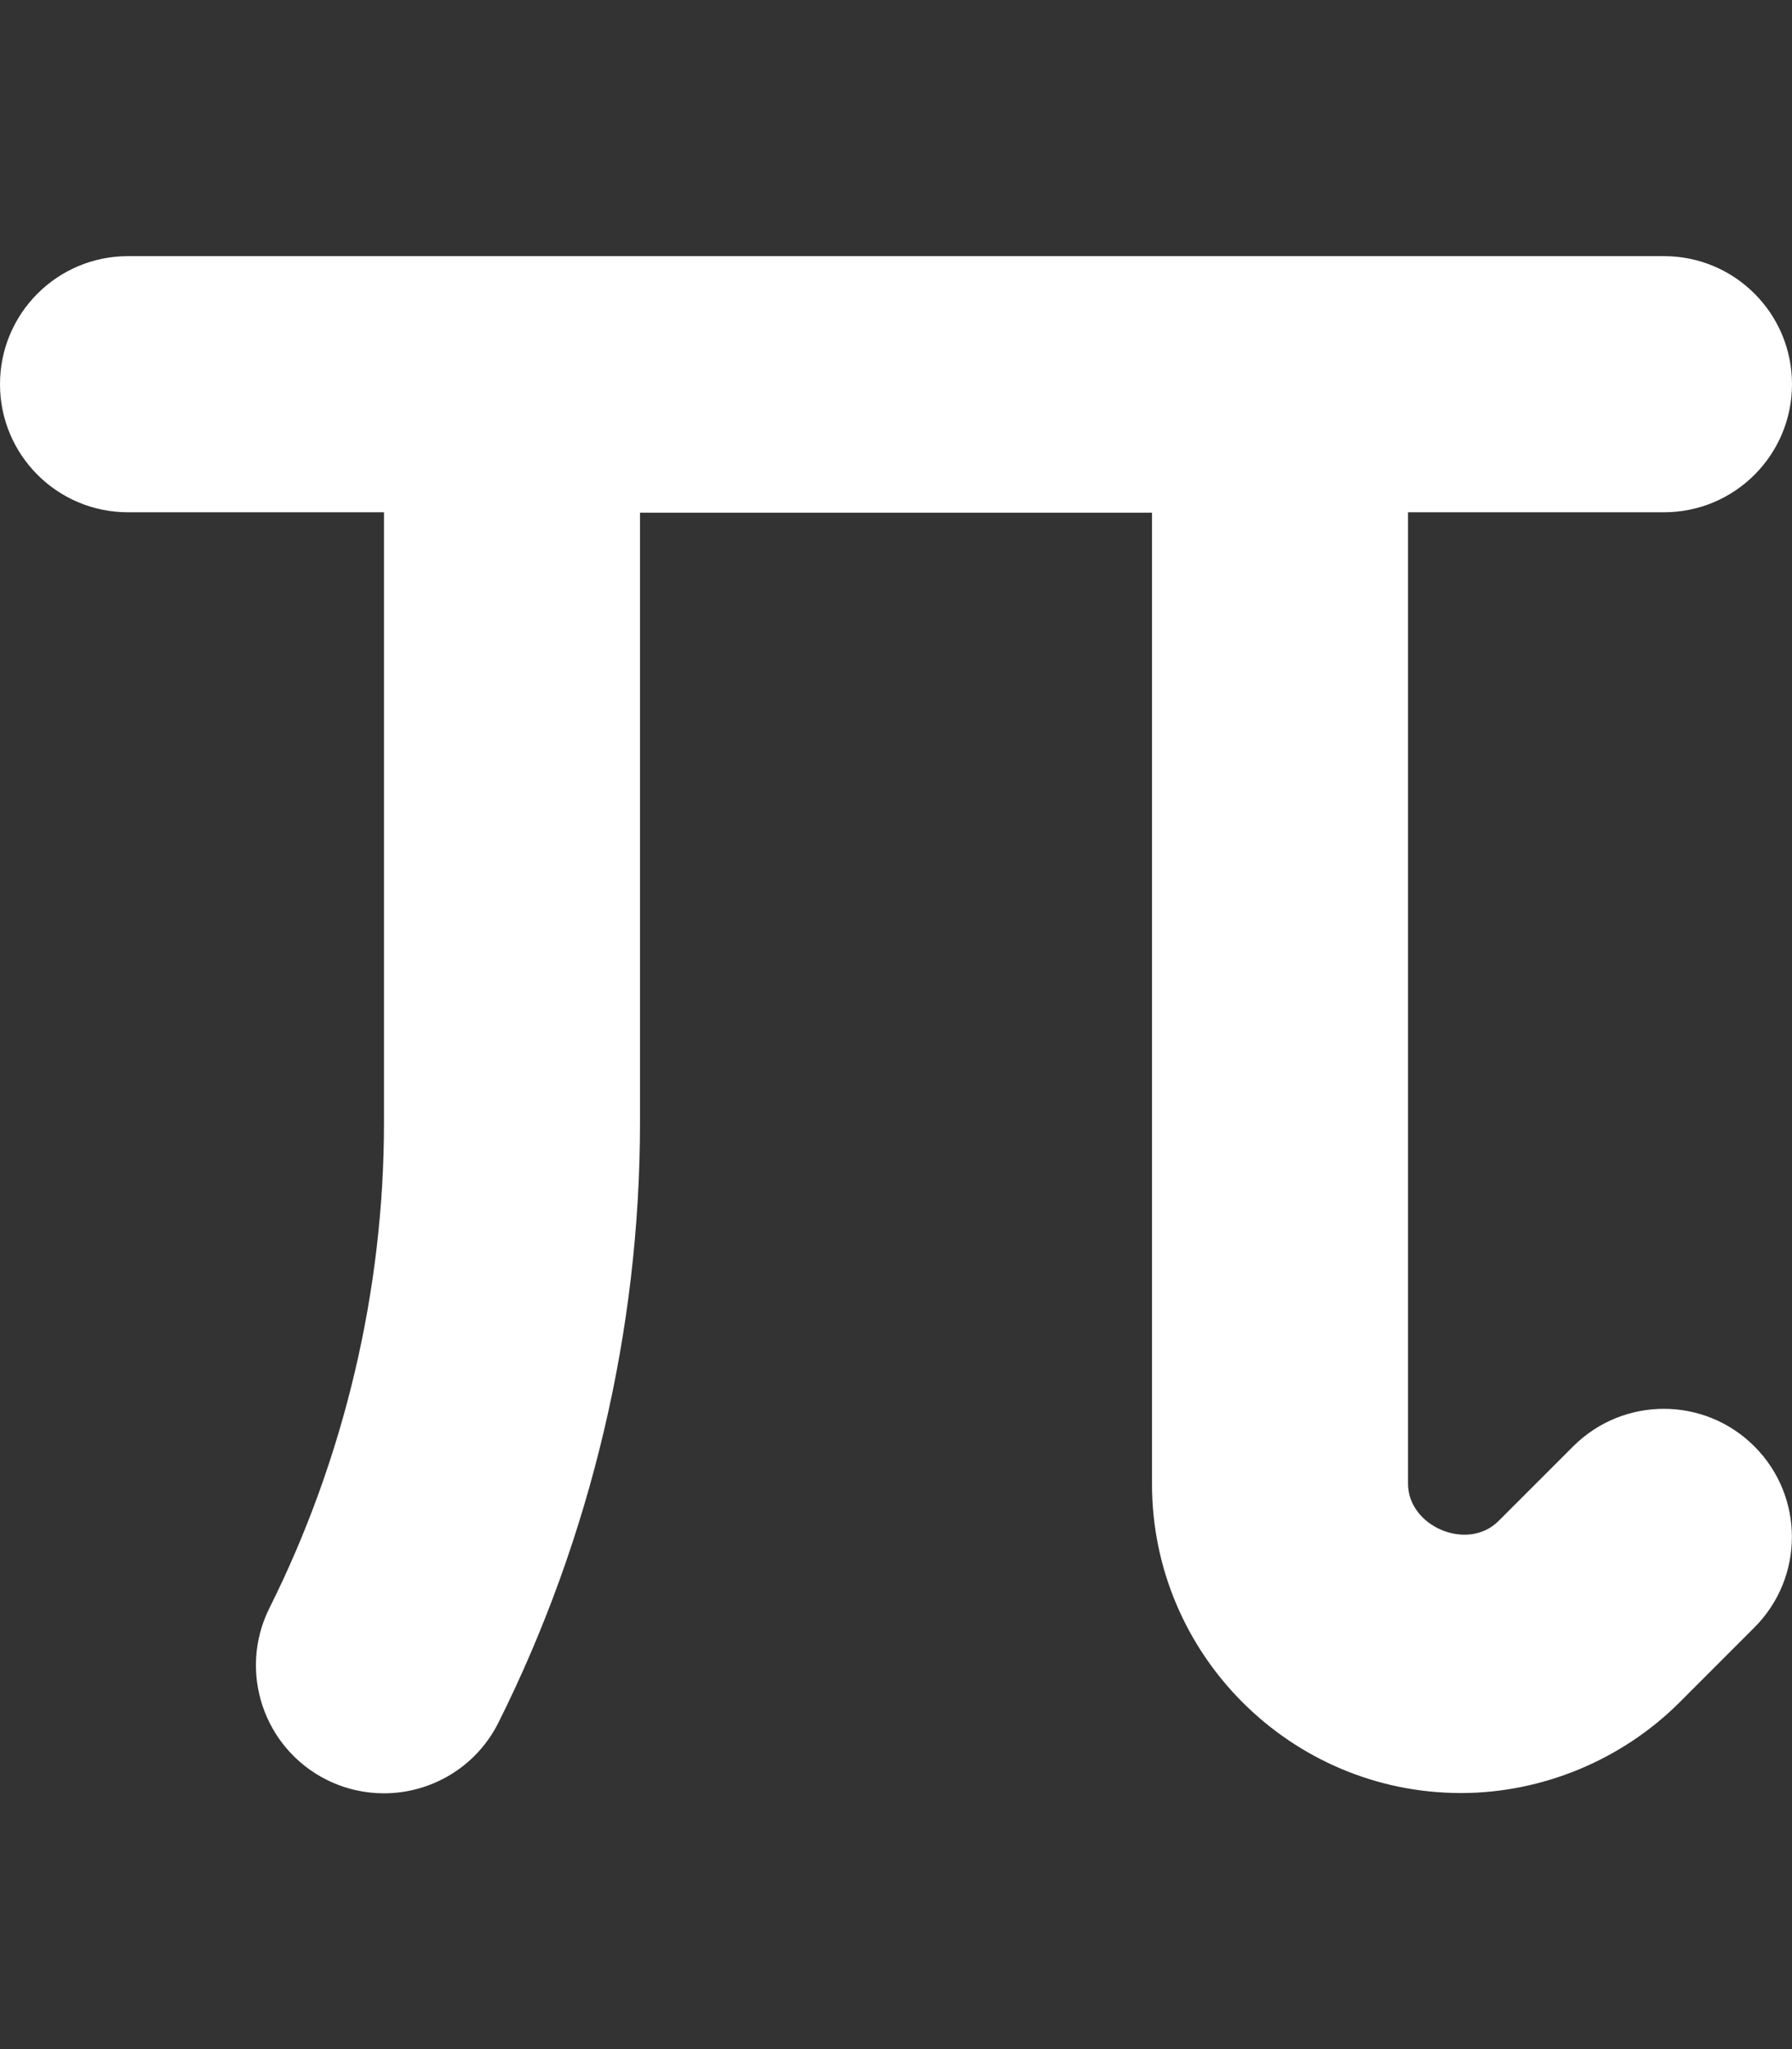 <svg xmlns="http://www.w3.org/2000/svg" viewBox="0 0 448 512"><rect x="0" y="0" width="448" height="512" fill="#333333" stroke="none"/><!--! Font Awesome Pro 6.1.1 by @fontawesome - https://fontawesome.com License - https://fontawesome.com/license (Commercial License) Copyright 2022 Fonticons, Inc. --><path fill="#ffffff" d="M438.6 361.4c12.5 12.5 12.5 32.75 0 45.25l-18.75 18.75c-14.41 14.38-34.31 22.62-54.63 22.62C322.7 448 288 413.4 288 370.8v-242.7H160v152.4c0 51.75-12.23 103.6-35.38 149.9c-5.609 11.22-16.91 17.69-28.66 17.69c-4.797 0-9.688-1.094-14.28-3.375c-15.81-7.906-22.22-27.12-14.31-42.94C86.11 364.3 96 322.3 96 280.5V128H32c-17.67 0-32-14.31-32-32s14.33-32 32-32h384c17.67 0 32 14.31 32 32s-14.33 32-32 32h-64v242.7c.016 10.78 14.94 17.06 22.64 9.344l18.73-18.72C405.9 348.9 426.1 348.9 438.6 361.4z"/></svg>